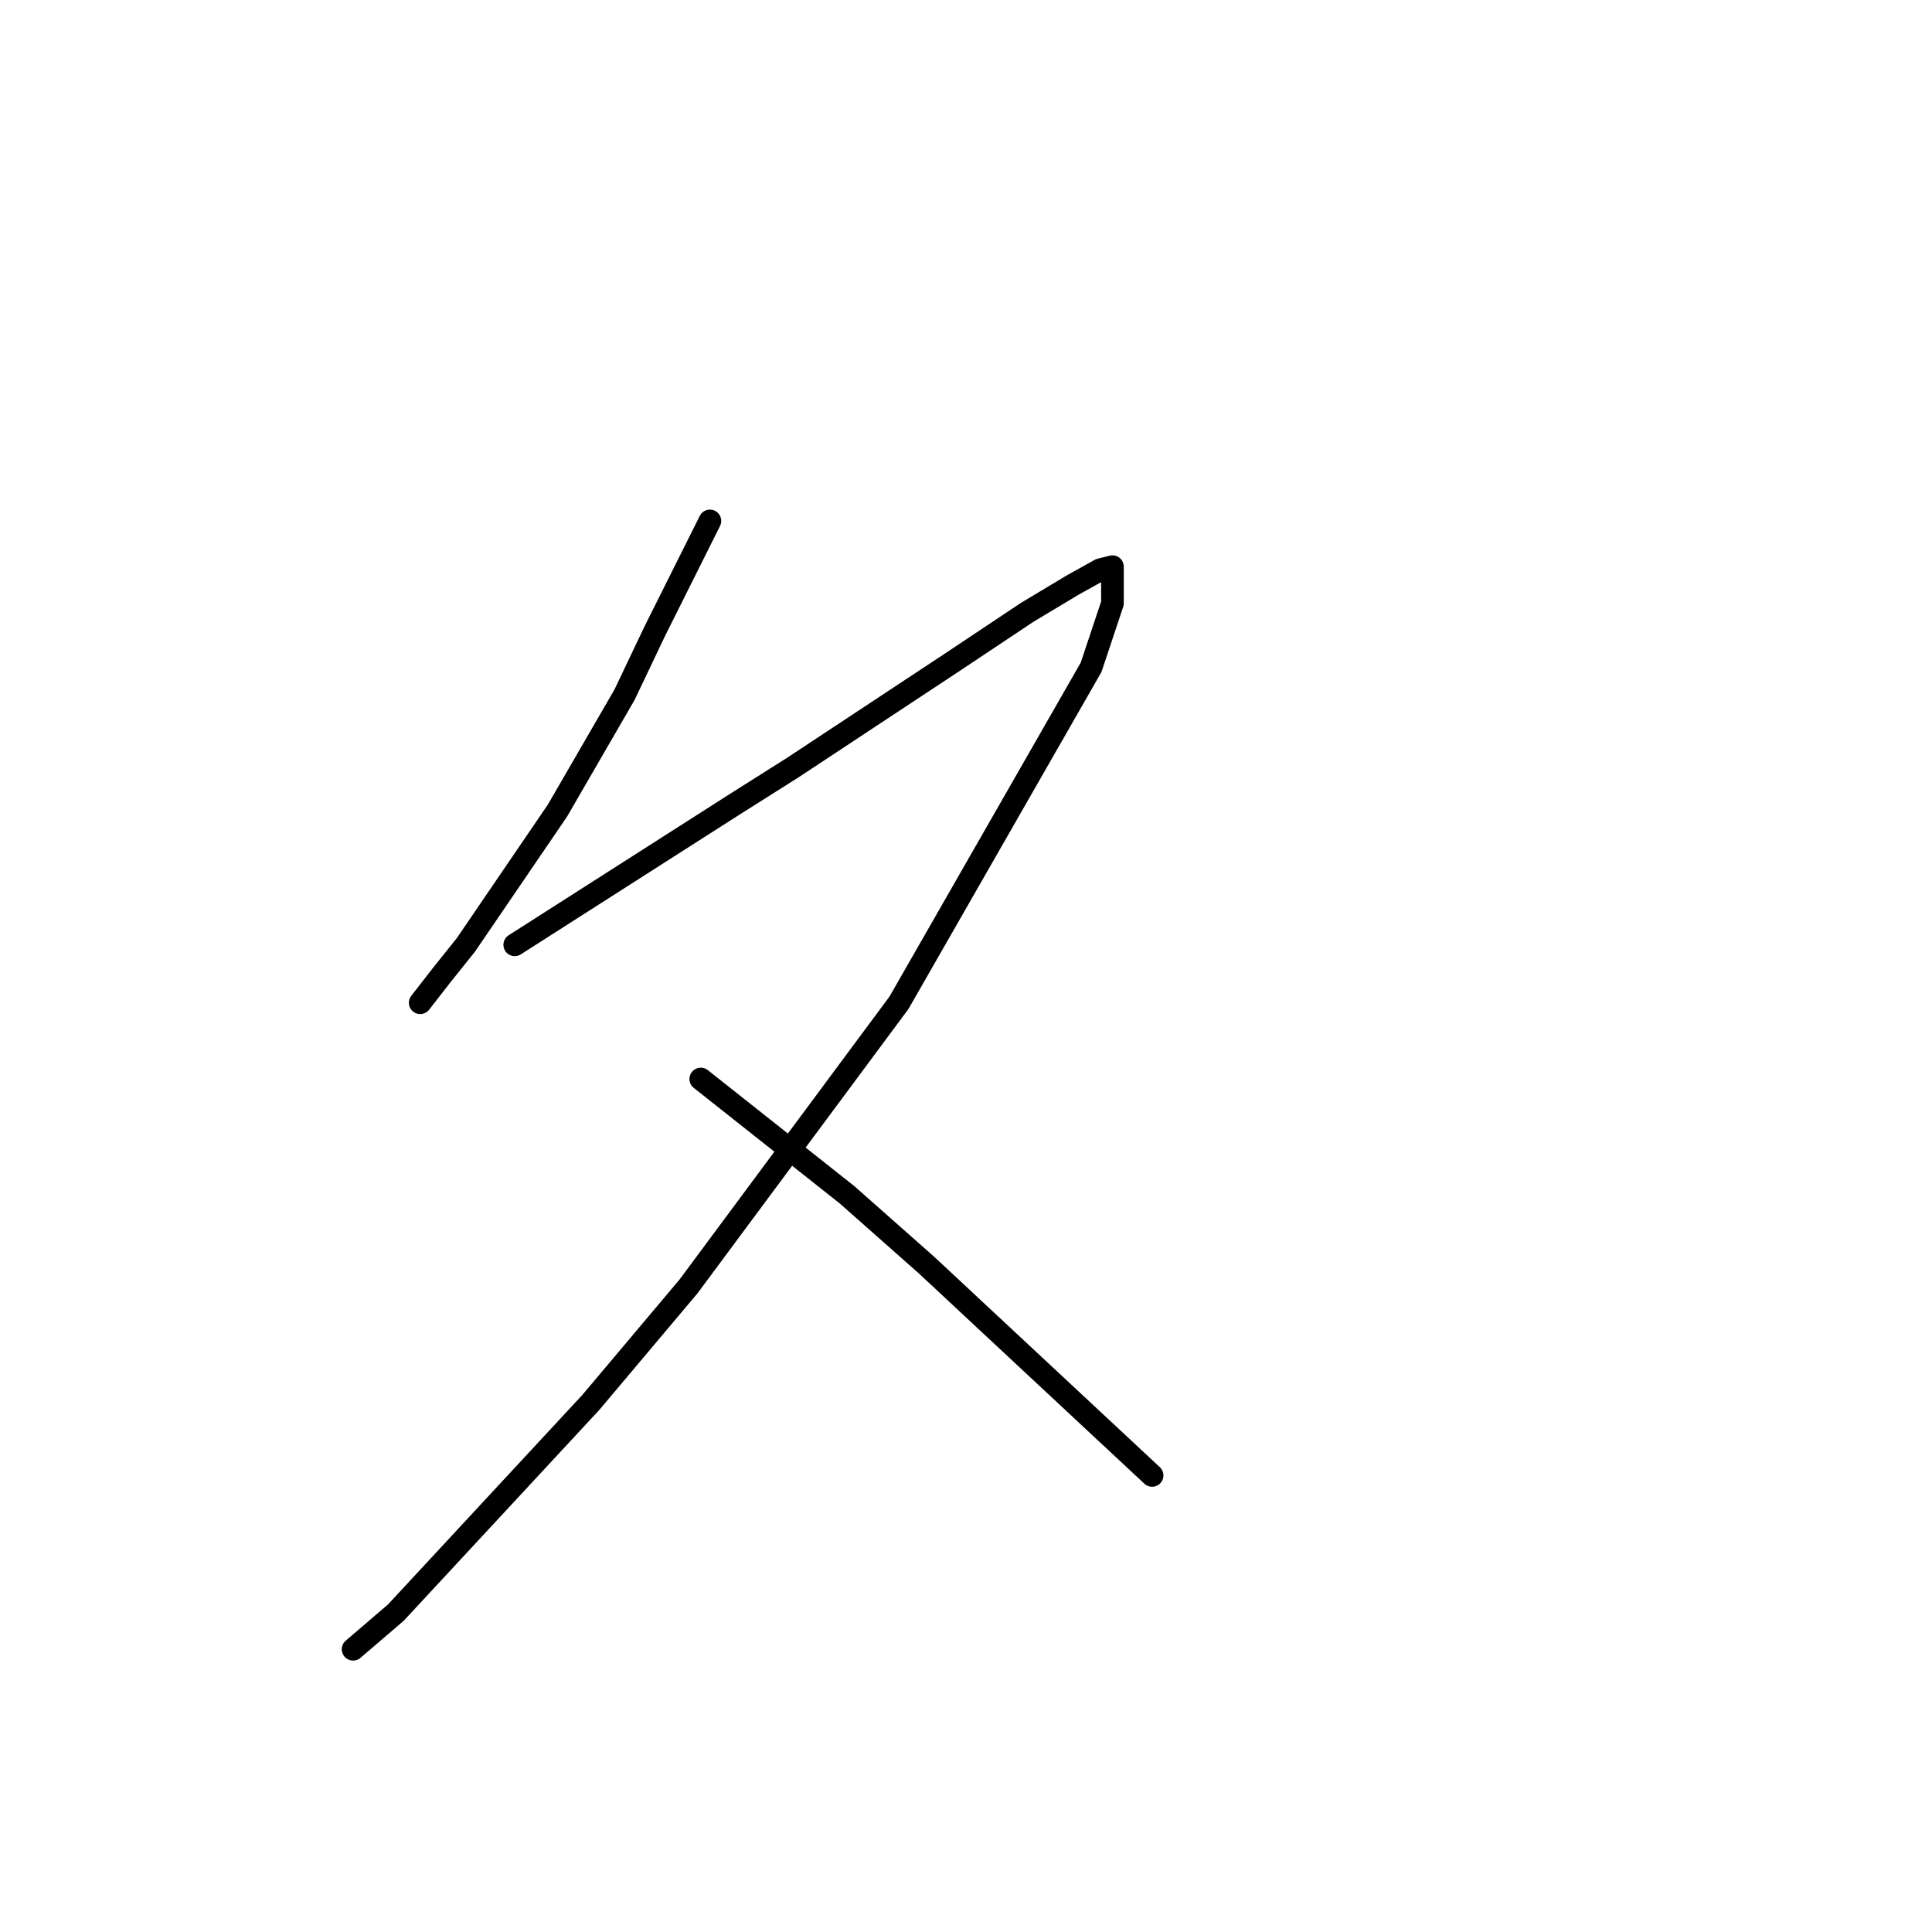 <?xml version="1.0" standalone="no"?>
    <svg width="256" height="256" xmlns="http://www.w3.org/2000/svg" version="1.1">
    <polyline stroke="black" stroke-width="3" stroke-linecap="round" fill="transparent" stroke-linejoin="round" points="94.067 69.025 90.43 76.298 86.794 83.572 82.753 92.058 73.863 107.413 61.74 125.192 58.508 129.233 55.679 132.87 55.679 132.87 " />
        <polyline stroke="black" stroke-width="3" stroke-linecap="round" fill="transparent" stroke-linejoin="round" points="68.206 125.192 82.753 115.898 97.3 106.604 104.977 101.755 126.394 87.613 136.092 81.147 142.153 77.511 145.79 75.49 147.406 75.086 147.406 79.935 144.577 88.421 119.12 132.87 91.238 170.45 78.308 185.805 52.447 213.686 46.789 218.535 46.789 218.535 " />
        <polyline stroke="black" stroke-width="3" stroke-linecap="round" fill="transparent" stroke-linejoin="round" points="92.855 142.972 102.553 150.649 112.251 158.327 122.757 167.621 152.659 195.503 152.659 195.503 " />
        </svg>